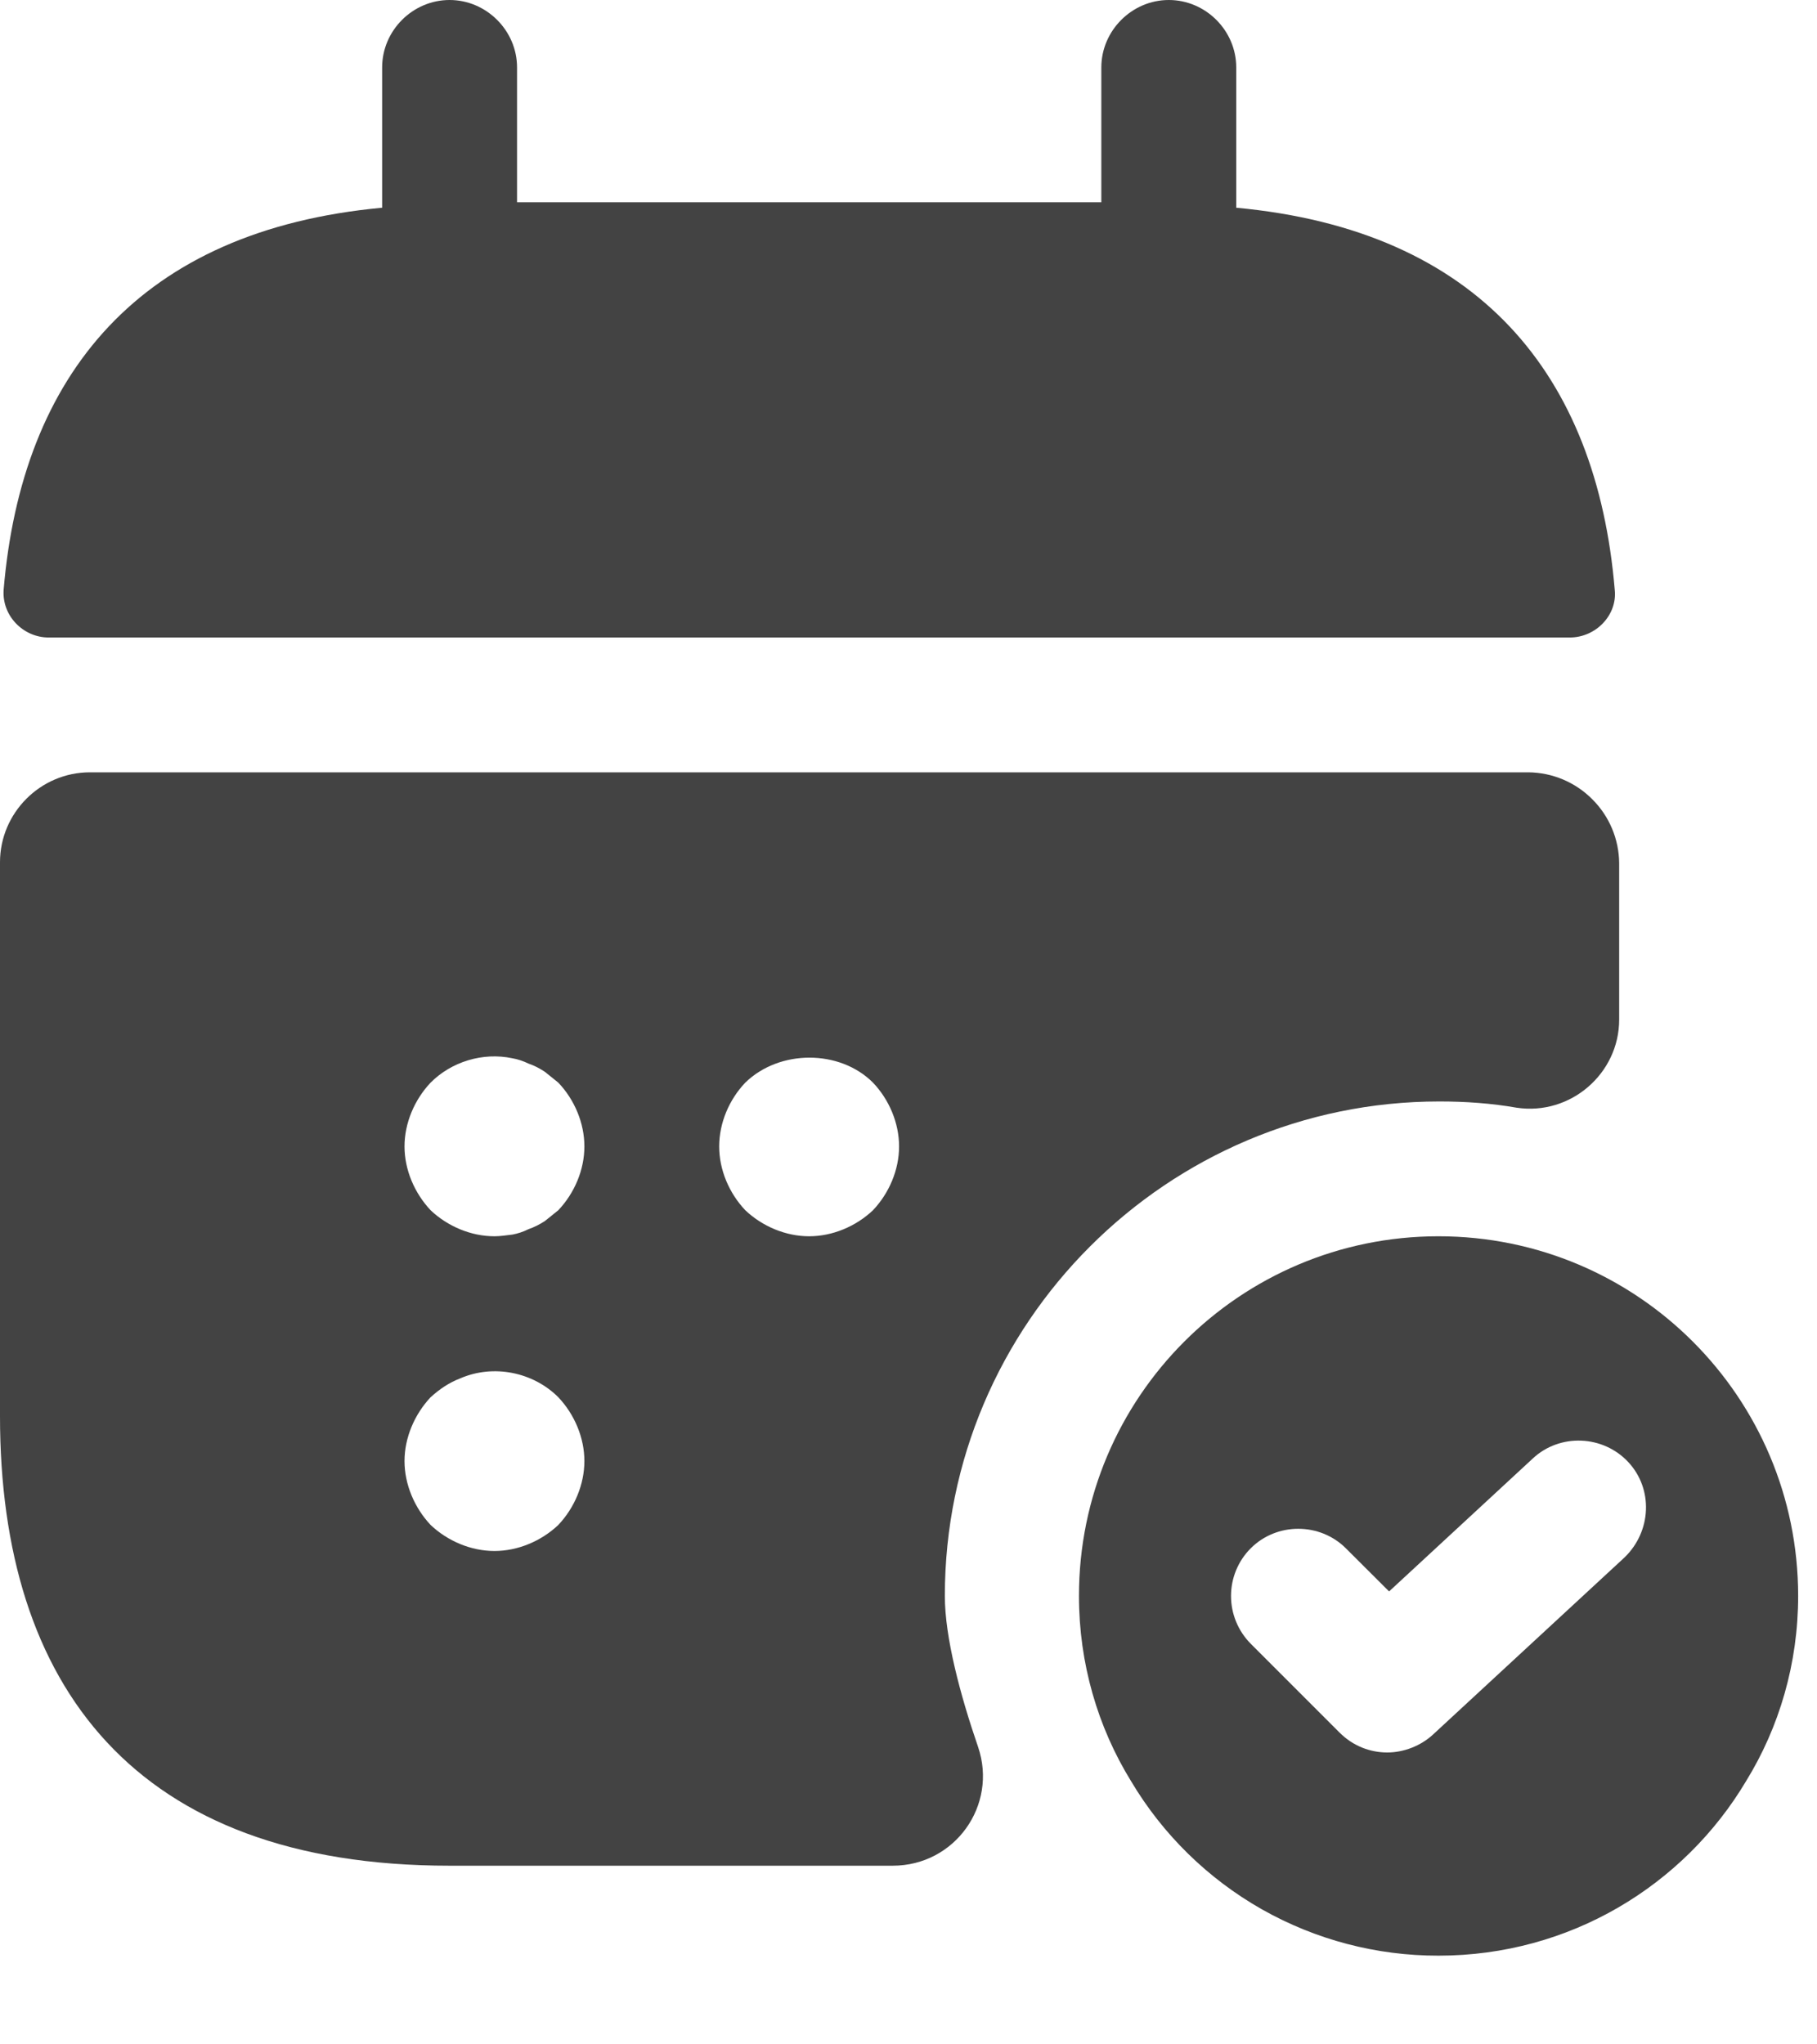<svg width="16" height="18" viewBox="0 0 16 18" fill="none" xmlns="http://www.w3.org/2000/svg">
<path d="M10.886 1.829V0.594C10.886 0.269 10.617 0 10.292 0C9.968 0 9.698 0.269 9.698 0.594V1.781H4.553V0.594C4.553 0.269 4.283 0 3.959 0C3.634 0 3.365 0.269 3.365 0.594V1.829C1.228 2.027 0.191 3.301 0.032 5.193C0.016 5.423 0.206 5.613 0.428 5.613H13.823C14.053 5.613 14.243 5.415 14.219 5.193C14.06 3.301 13.023 2.027 10.886 1.829ZM12.667 10.885C10.918 10.885 9.501 12.303 9.501 14.052C9.501 14.646 9.667 15.208 9.96 15.683C10.239 16.152 10.635 16.54 11.11 16.81C11.585 17.079 12.121 17.22 12.667 17.219C13.823 17.219 14.828 16.601 15.375 15.683C15.668 15.208 15.834 14.646 15.834 14.052C15.834 12.303 14.417 10.885 12.667 10.885ZM14.306 13.712L12.62 15.271C12.509 15.374 12.358 15.43 12.216 15.43C12.066 15.43 11.915 15.374 11.796 15.255L11.013 14.472C10.902 14.36 10.84 14.209 10.84 14.052C10.84 13.895 10.902 13.744 11.013 13.633C11.242 13.403 11.622 13.403 11.852 13.633L12.232 14.012L13.498 12.841C13.736 12.619 14.116 12.635 14.338 12.873C14.559 13.11 14.543 13.482 14.306 13.712Z" fill="#434343"/>
<path d="M13.458 6.8H0.792C0.356 6.8 0 7.157 0 7.592V12.469C0 14.844 1.188 16.427 3.958 16.427H7.861C8.408 16.427 8.787 15.896 8.613 15.382C8.455 14.923 8.32 14.416 8.32 14.052C8.32 11.653 10.276 9.698 12.675 9.698C12.904 9.698 13.134 9.714 13.355 9.753C13.83 9.824 14.258 9.452 14.258 8.977V7.6C14.256 7.388 14.171 7.186 14.021 7.037C13.872 6.887 13.67 6.802 13.458 6.8ZM4.916 13.427C4.766 13.569 4.56 13.656 4.354 13.656C4.148 13.656 3.942 13.569 3.792 13.427C3.65 13.276 3.562 13.07 3.562 12.864C3.562 12.659 3.65 12.453 3.792 12.302C3.871 12.231 3.95 12.176 4.053 12.136C4.346 12.009 4.695 12.081 4.916 12.302C5.059 12.453 5.146 12.659 5.146 12.864C5.146 13.07 5.059 13.276 4.916 13.427ZM4.916 10.656L4.798 10.751C4.75 10.782 4.702 10.806 4.655 10.822C4.607 10.846 4.56 10.861 4.513 10.87C4.457 10.877 4.402 10.885 4.354 10.885C4.148 10.885 3.942 10.798 3.792 10.656C3.65 10.505 3.562 10.3 3.562 10.094C3.562 9.888 3.65 9.682 3.792 9.532C3.974 9.349 4.251 9.262 4.513 9.318C4.56 9.326 4.607 9.342 4.655 9.365C4.702 9.381 4.75 9.405 4.798 9.437L4.916 9.532C5.059 9.682 5.146 9.888 5.146 10.094C5.146 10.3 5.059 10.505 4.916 10.656ZM7.687 10.656C7.537 10.798 7.331 10.885 7.125 10.885C6.919 10.885 6.713 10.798 6.563 10.656C6.42 10.505 6.333 10.3 6.333 10.094C6.333 9.888 6.42 9.682 6.563 9.532C6.864 9.239 7.394 9.239 7.687 9.532C7.83 9.682 7.917 9.888 7.917 10.094C7.917 10.3 7.83 10.505 7.687 10.656Z" fill="#434343"/>
</svg>
